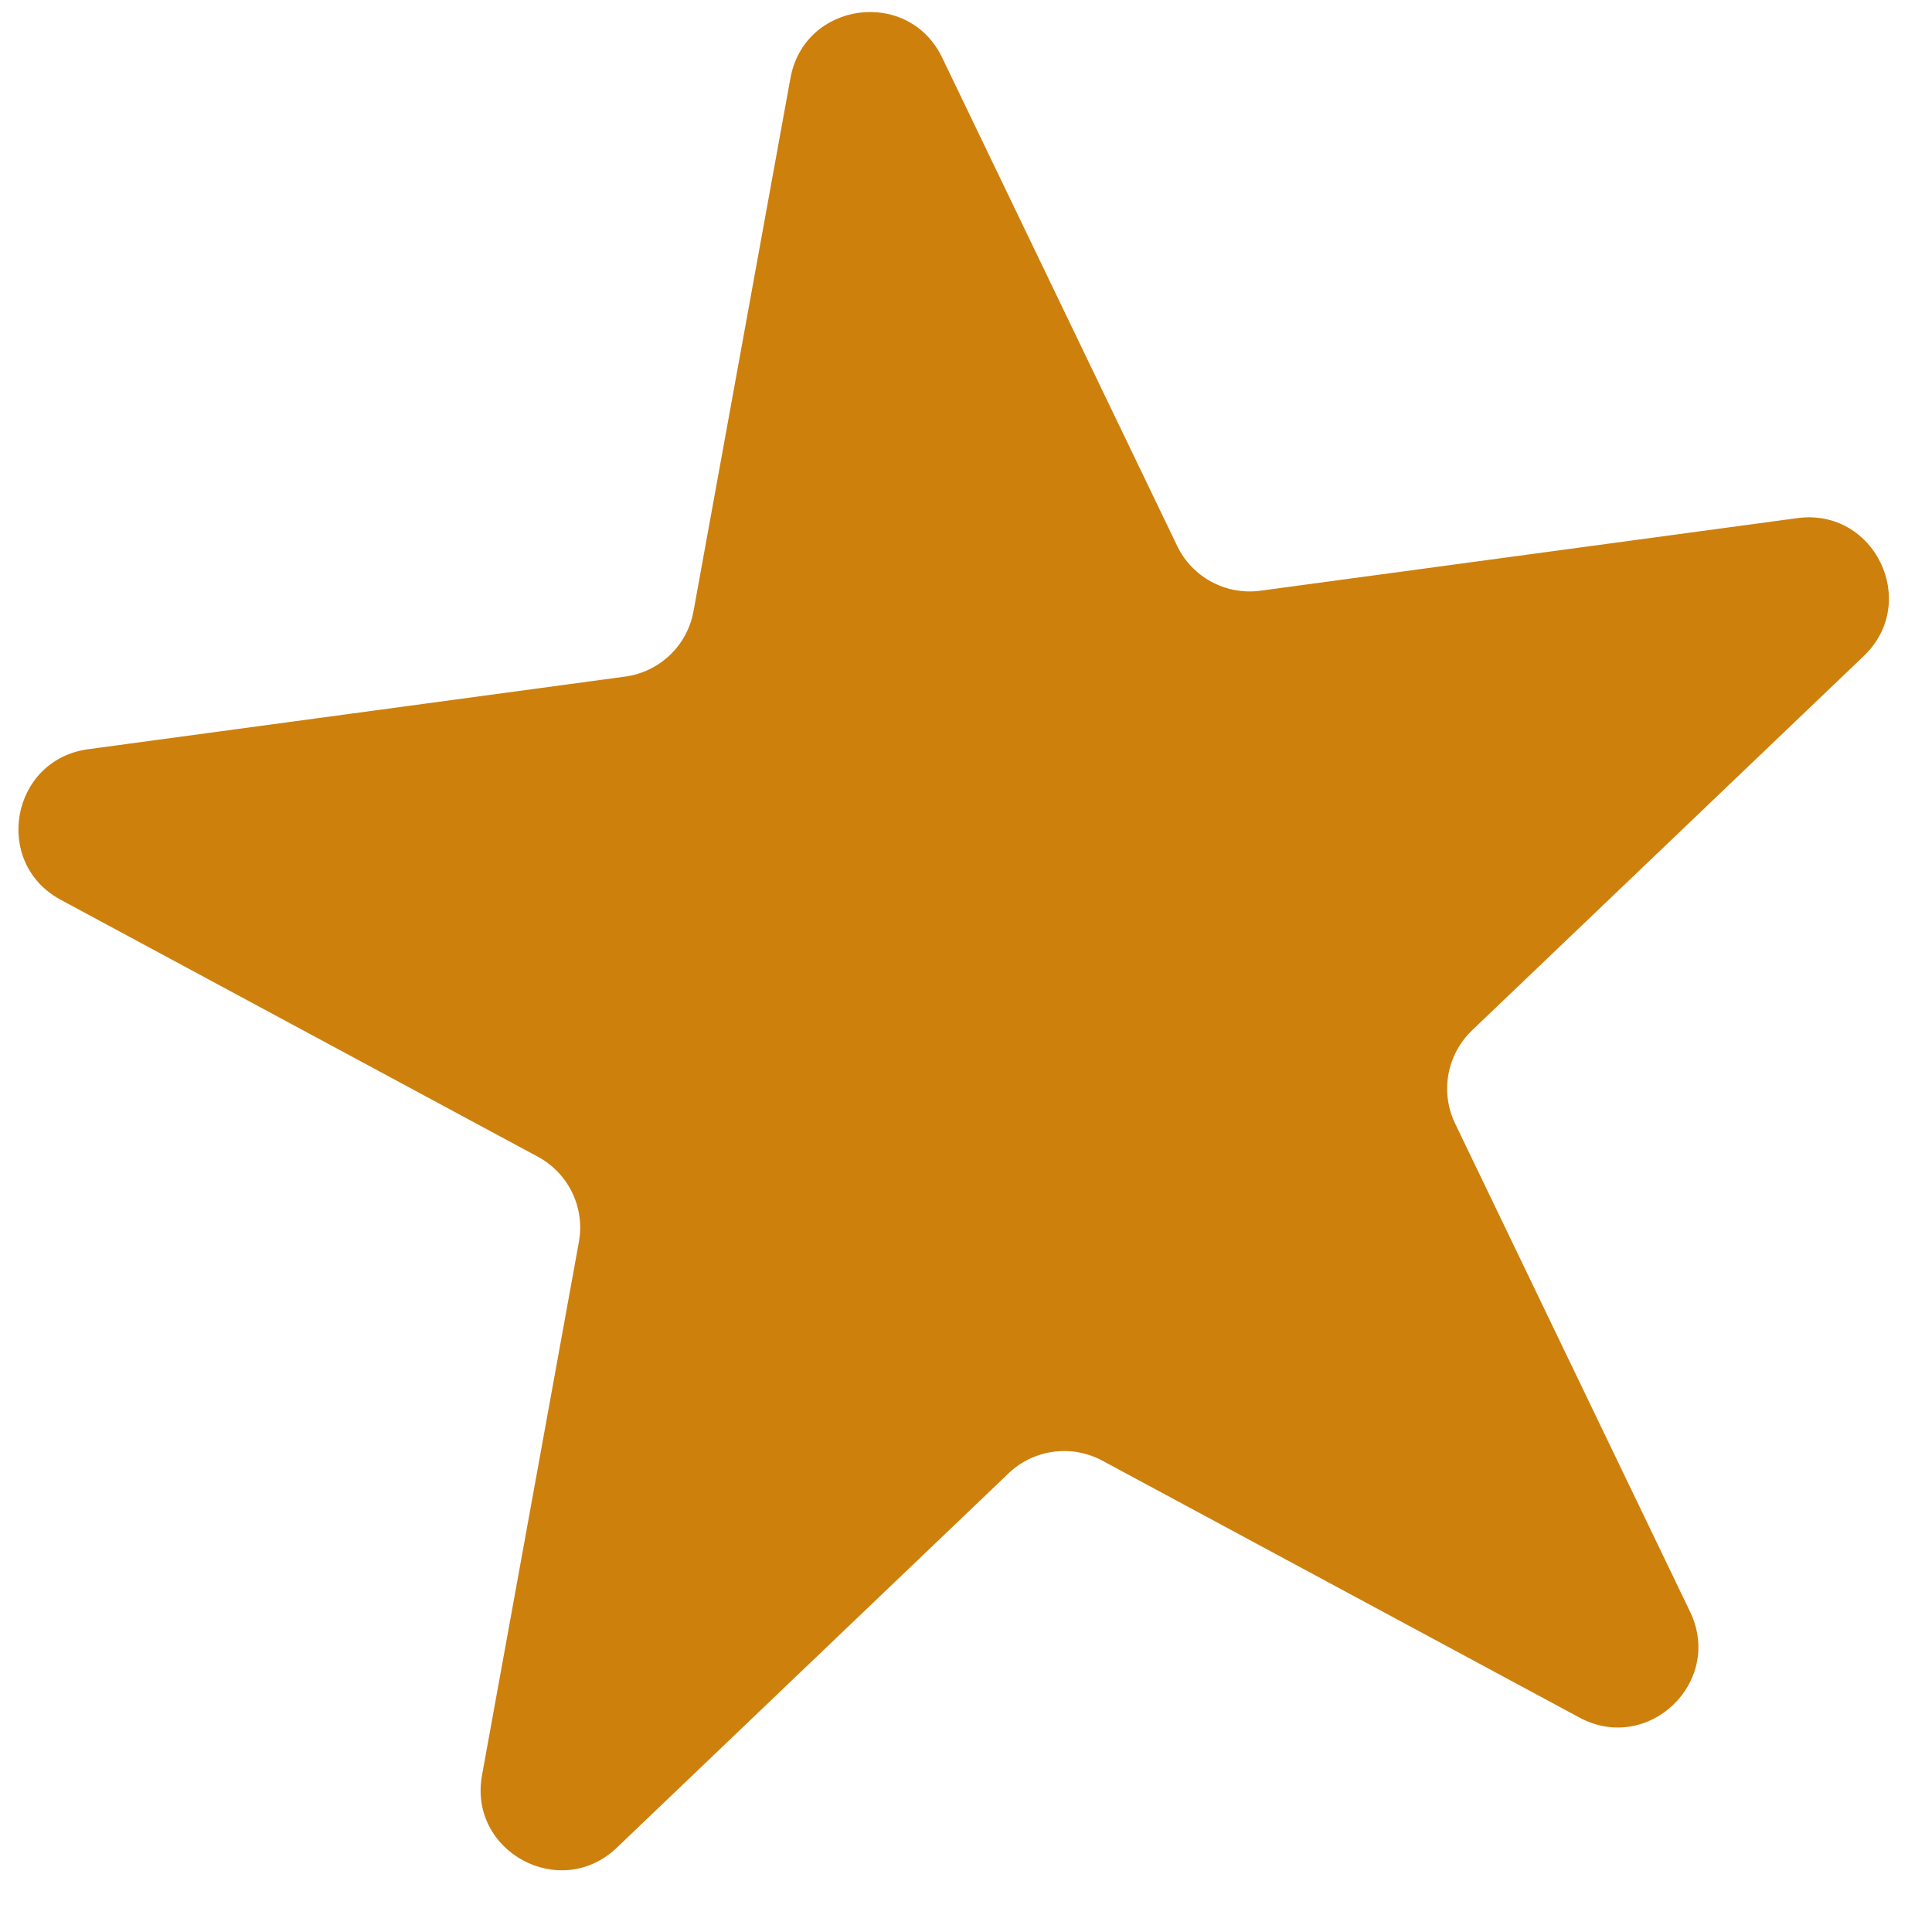 <svg width="24" height="24" viewBox="0 0 24 24" fill="none" xmlns="http://www.w3.org/2000/svg">
<path d="M9.819 0.971C9.992 0.018 11.284 -0.157 11.704 0.716L14.623 6.781C14.81 7.171 15.228 7.396 15.658 7.338L22.328 6.436C23.288 6.307 23.853 7.481 23.152 8.15L18.286 12.8C17.973 13.1 17.888 13.567 18.076 13.957L20.995 20.022C21.415 20.895 20.473 21.795 19.62 21.336L13.694 18.145C13.312 17.94 12.842 18.003 12.529 18.302L7.662 22.953C6.962 23.622 5.814 23.004 5.988 22.051L7.191 15.429C7.269 15.002 7.063 14.575 6.681 14.369L0.755 11.178C-0.098 10.719 0.136 9.437 1.095 9.307L7.765 8.405C8.195 8.347 8.538 8.019 8.615 7.593L9.819 0.971Z" fill="#CE800D"/>
</svg>
